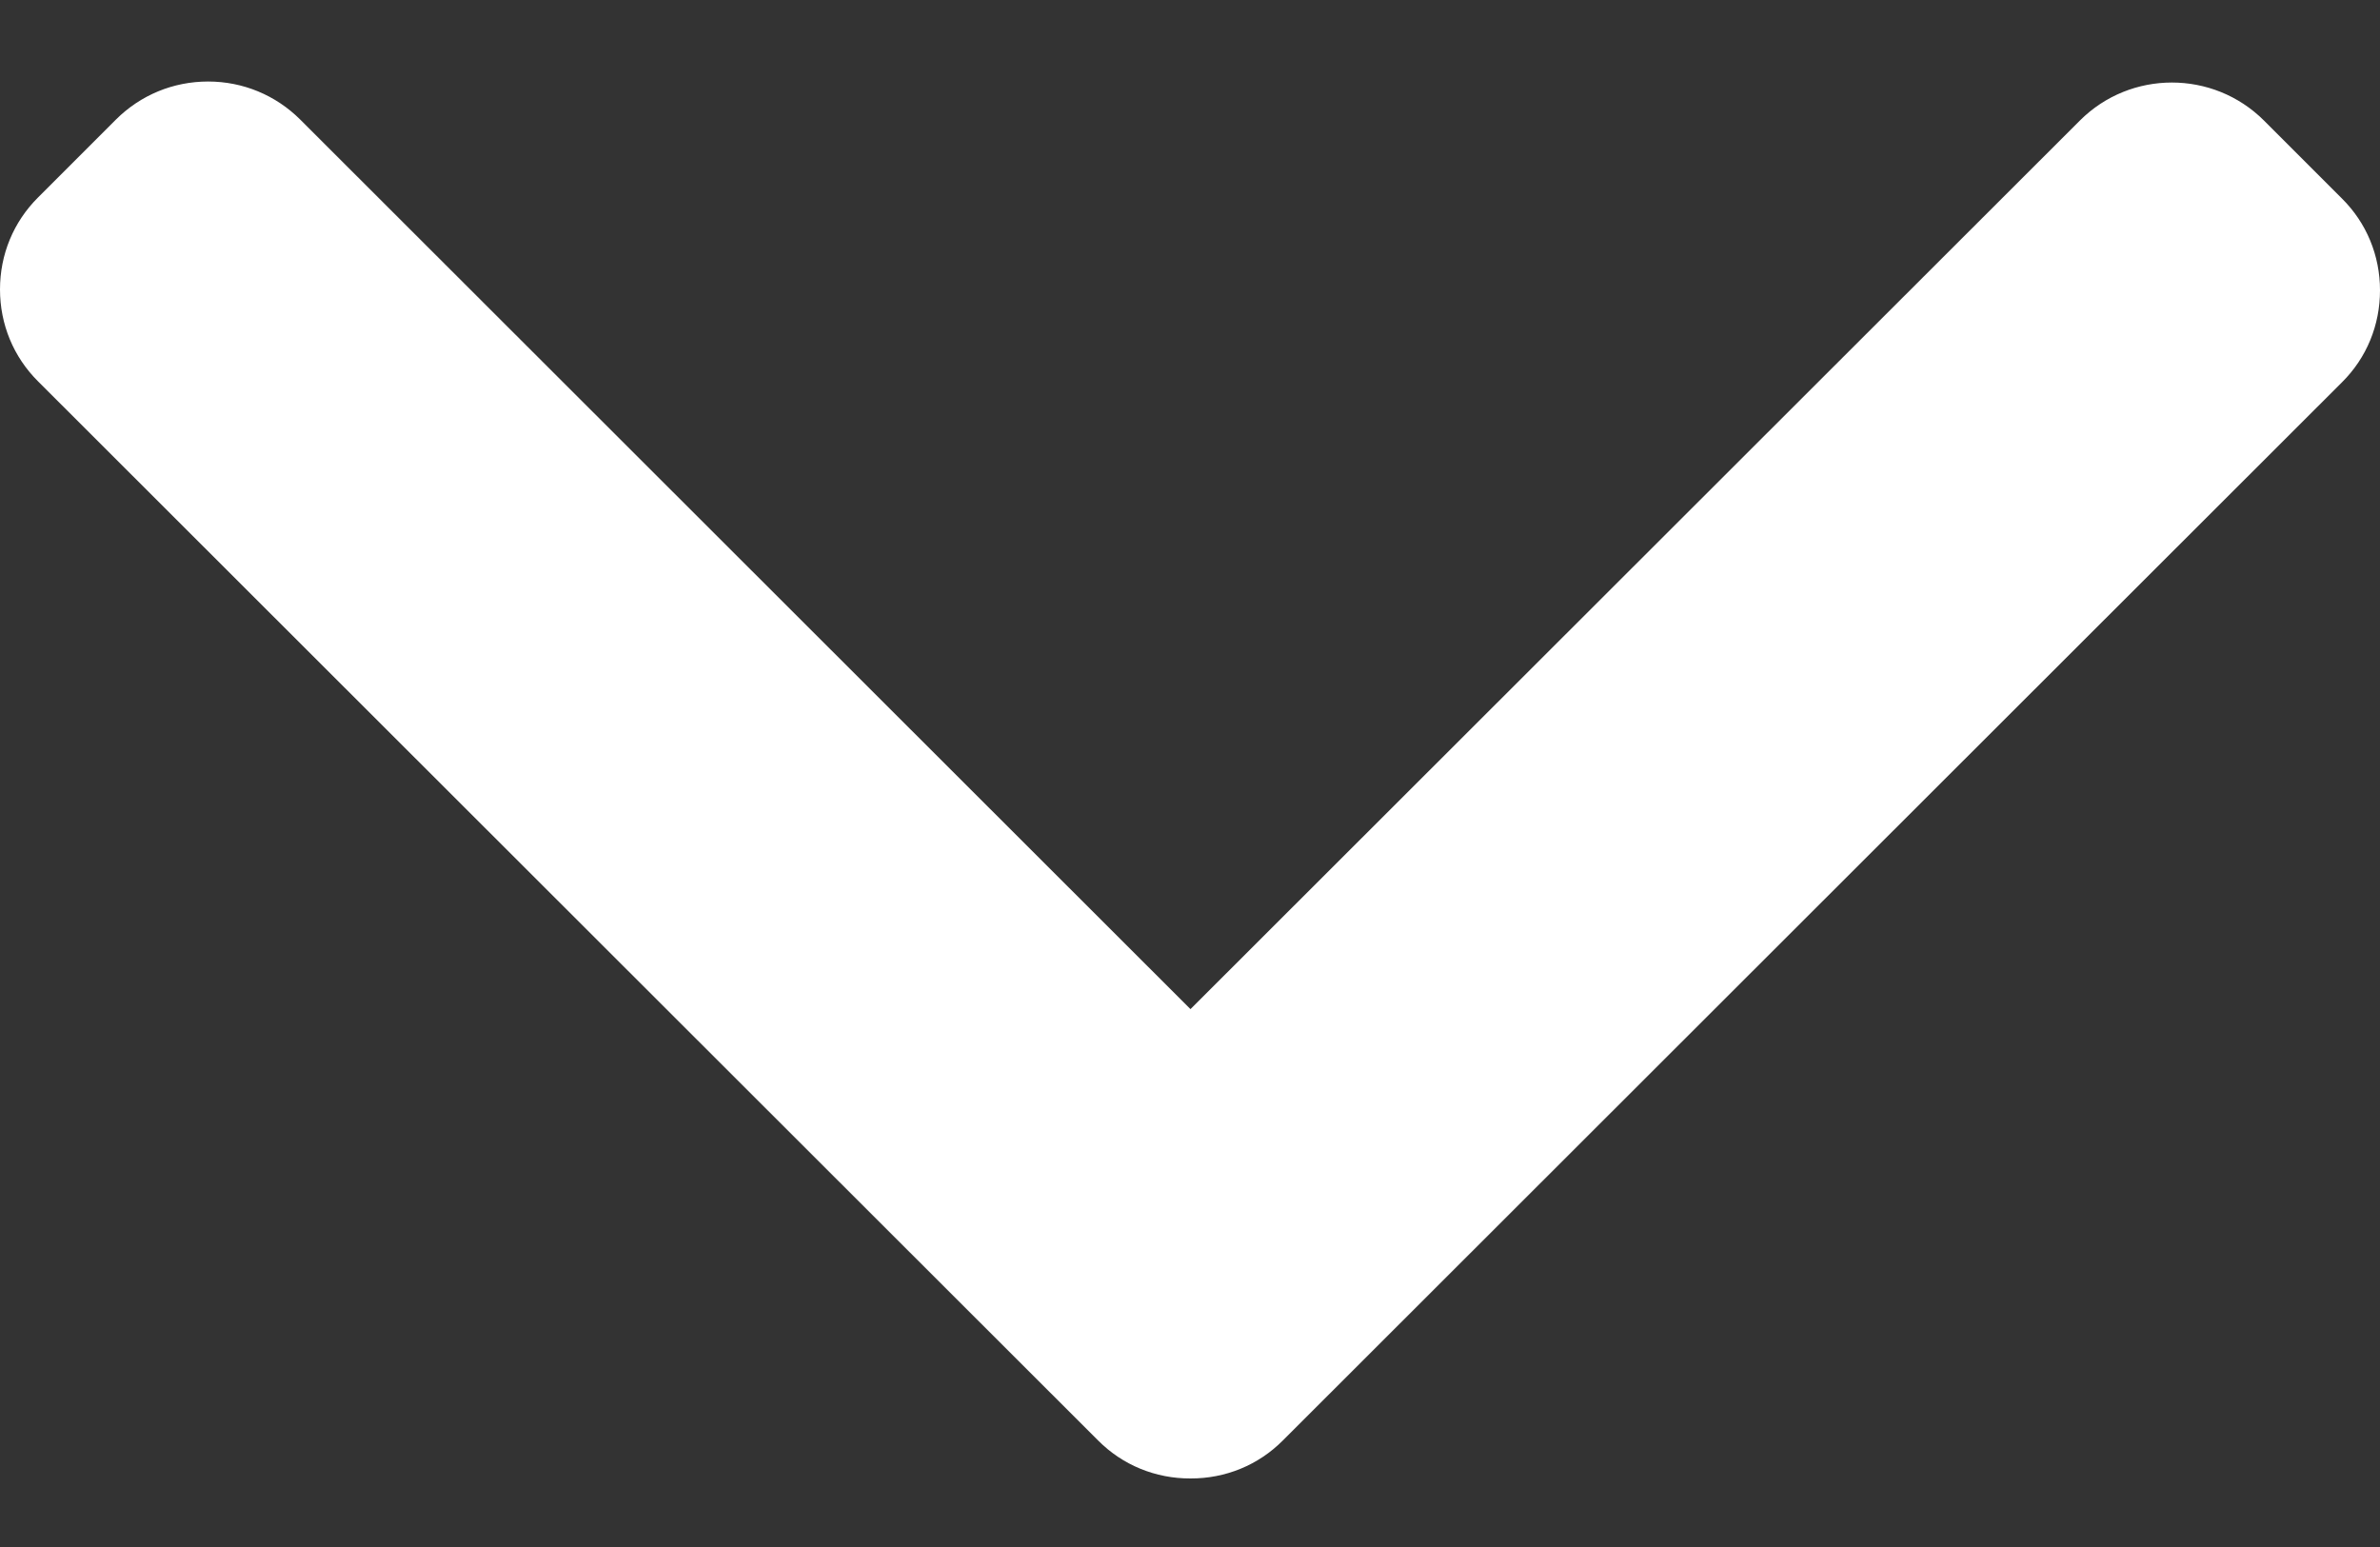 <svg width="20" height="13" viewBox="0 0 20 13" fill="none" xmlns="http://www.w3.org/2000/svg">
<rect x="0" y="0" width="20" height="13" fill="#333333" stroke="none"/>
<path d="M10.78 12.105L19.68 3.213C19.887 3.008 20 2.733 20 2.44C20 2.148 19.887 1.873 19.68 1.668L19.025 1.013C18.598 0.587 17.904 0.587 17.478 1.013L10.004 8.48L2.522 1.004C2.316 0.799 2.041 0.685 1.749 0.685C1.455 0.685 1.181 0.799 0.975 1.004L0.32 1.659C0.113 1.865 -6.36262e-08 2.139 -7.64339e-08 2.432C-8.92416e-08 2.725 0.113 2.999 0.32 3.205L9.228 12.105C9.434 12.312 9.71 12.425 10.004 12.424C10.298 12.425 10.574 12.312 10.78 12.105Z" fill="white"/>
</svg>
